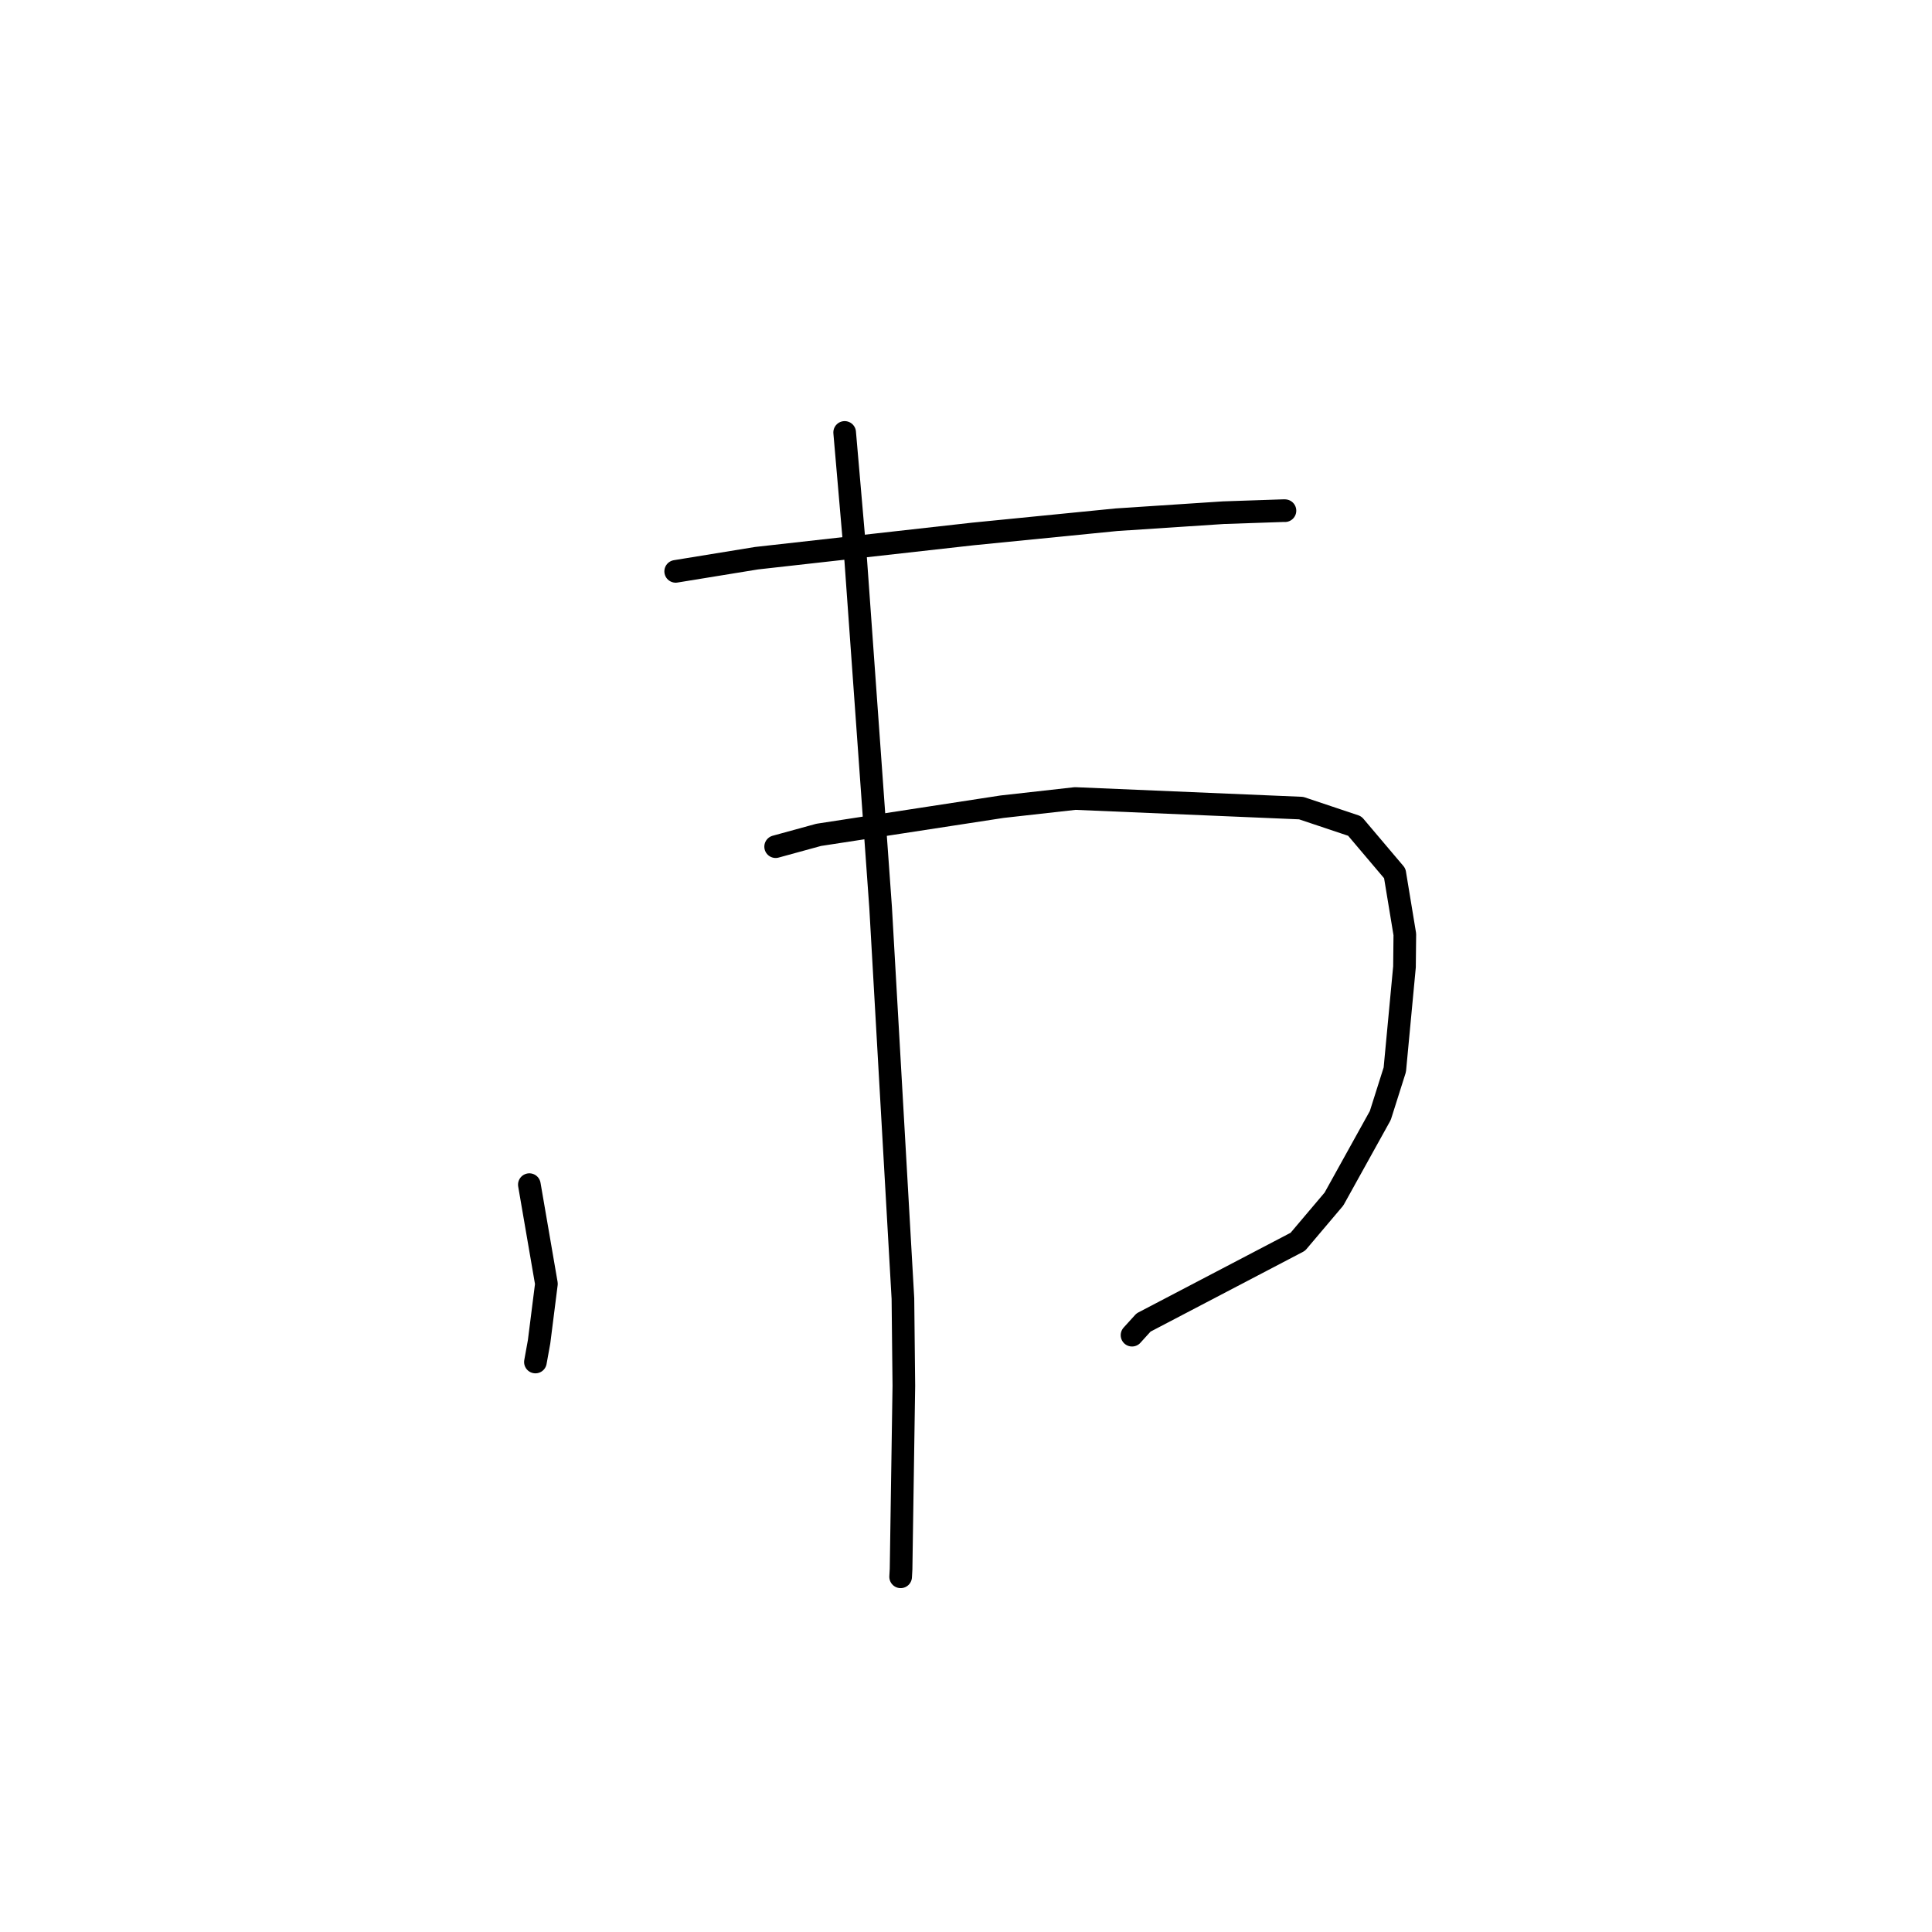 <?xml version="1.0" standalone="no"?>
    <svg width="256" height="256" xmlns="http://www.w3.org/2000/svg" version="1.1">
    <polyline stroke="black" stroke-width="3" stroke-linecap="round" fill="transparent" stroke-linejoin="round" points="89.531 75.709 100.24 73.965 128.923 70.752 147.93 68.867 162.106 67.934 170.17 67.661 170.257 67.668 170.263 67.668 " />
        <polyline stroke="black" stroke-width="3" stroke-linecap="round" fill="transparent" stroke-linejoin="round" points="70.142 156.97 72.404 170.106 71.43 177.803 70.946 180.474 " />
        <polyline stroke="black" stroke-width="3" stroke-linecap="round" fill="transparent" stroke-linejoin="round" points="102.777 112.187 108.479 110.623 132.779 106.892 142.464 105.807 172.411 107.077 179.508 109.454 184.812 115.719 186.147 123.808 186.102 128.11 184.819 141.739 182.897 147.809 176.758 158.878 171.966 164.542 151.523 175.239 150.137 176.766 149.999 176.919 " />
        <polyline stroke="black" stroke-width="3" stroke-linecap="round" fill="transparent" stroke-linejoin="round" points="111.922 57.299 113.392 74.271 116.687 120.264 119.642 172.068 119.765 183.624 119.397 207.906 119.34 208.936 " />
        </svg>